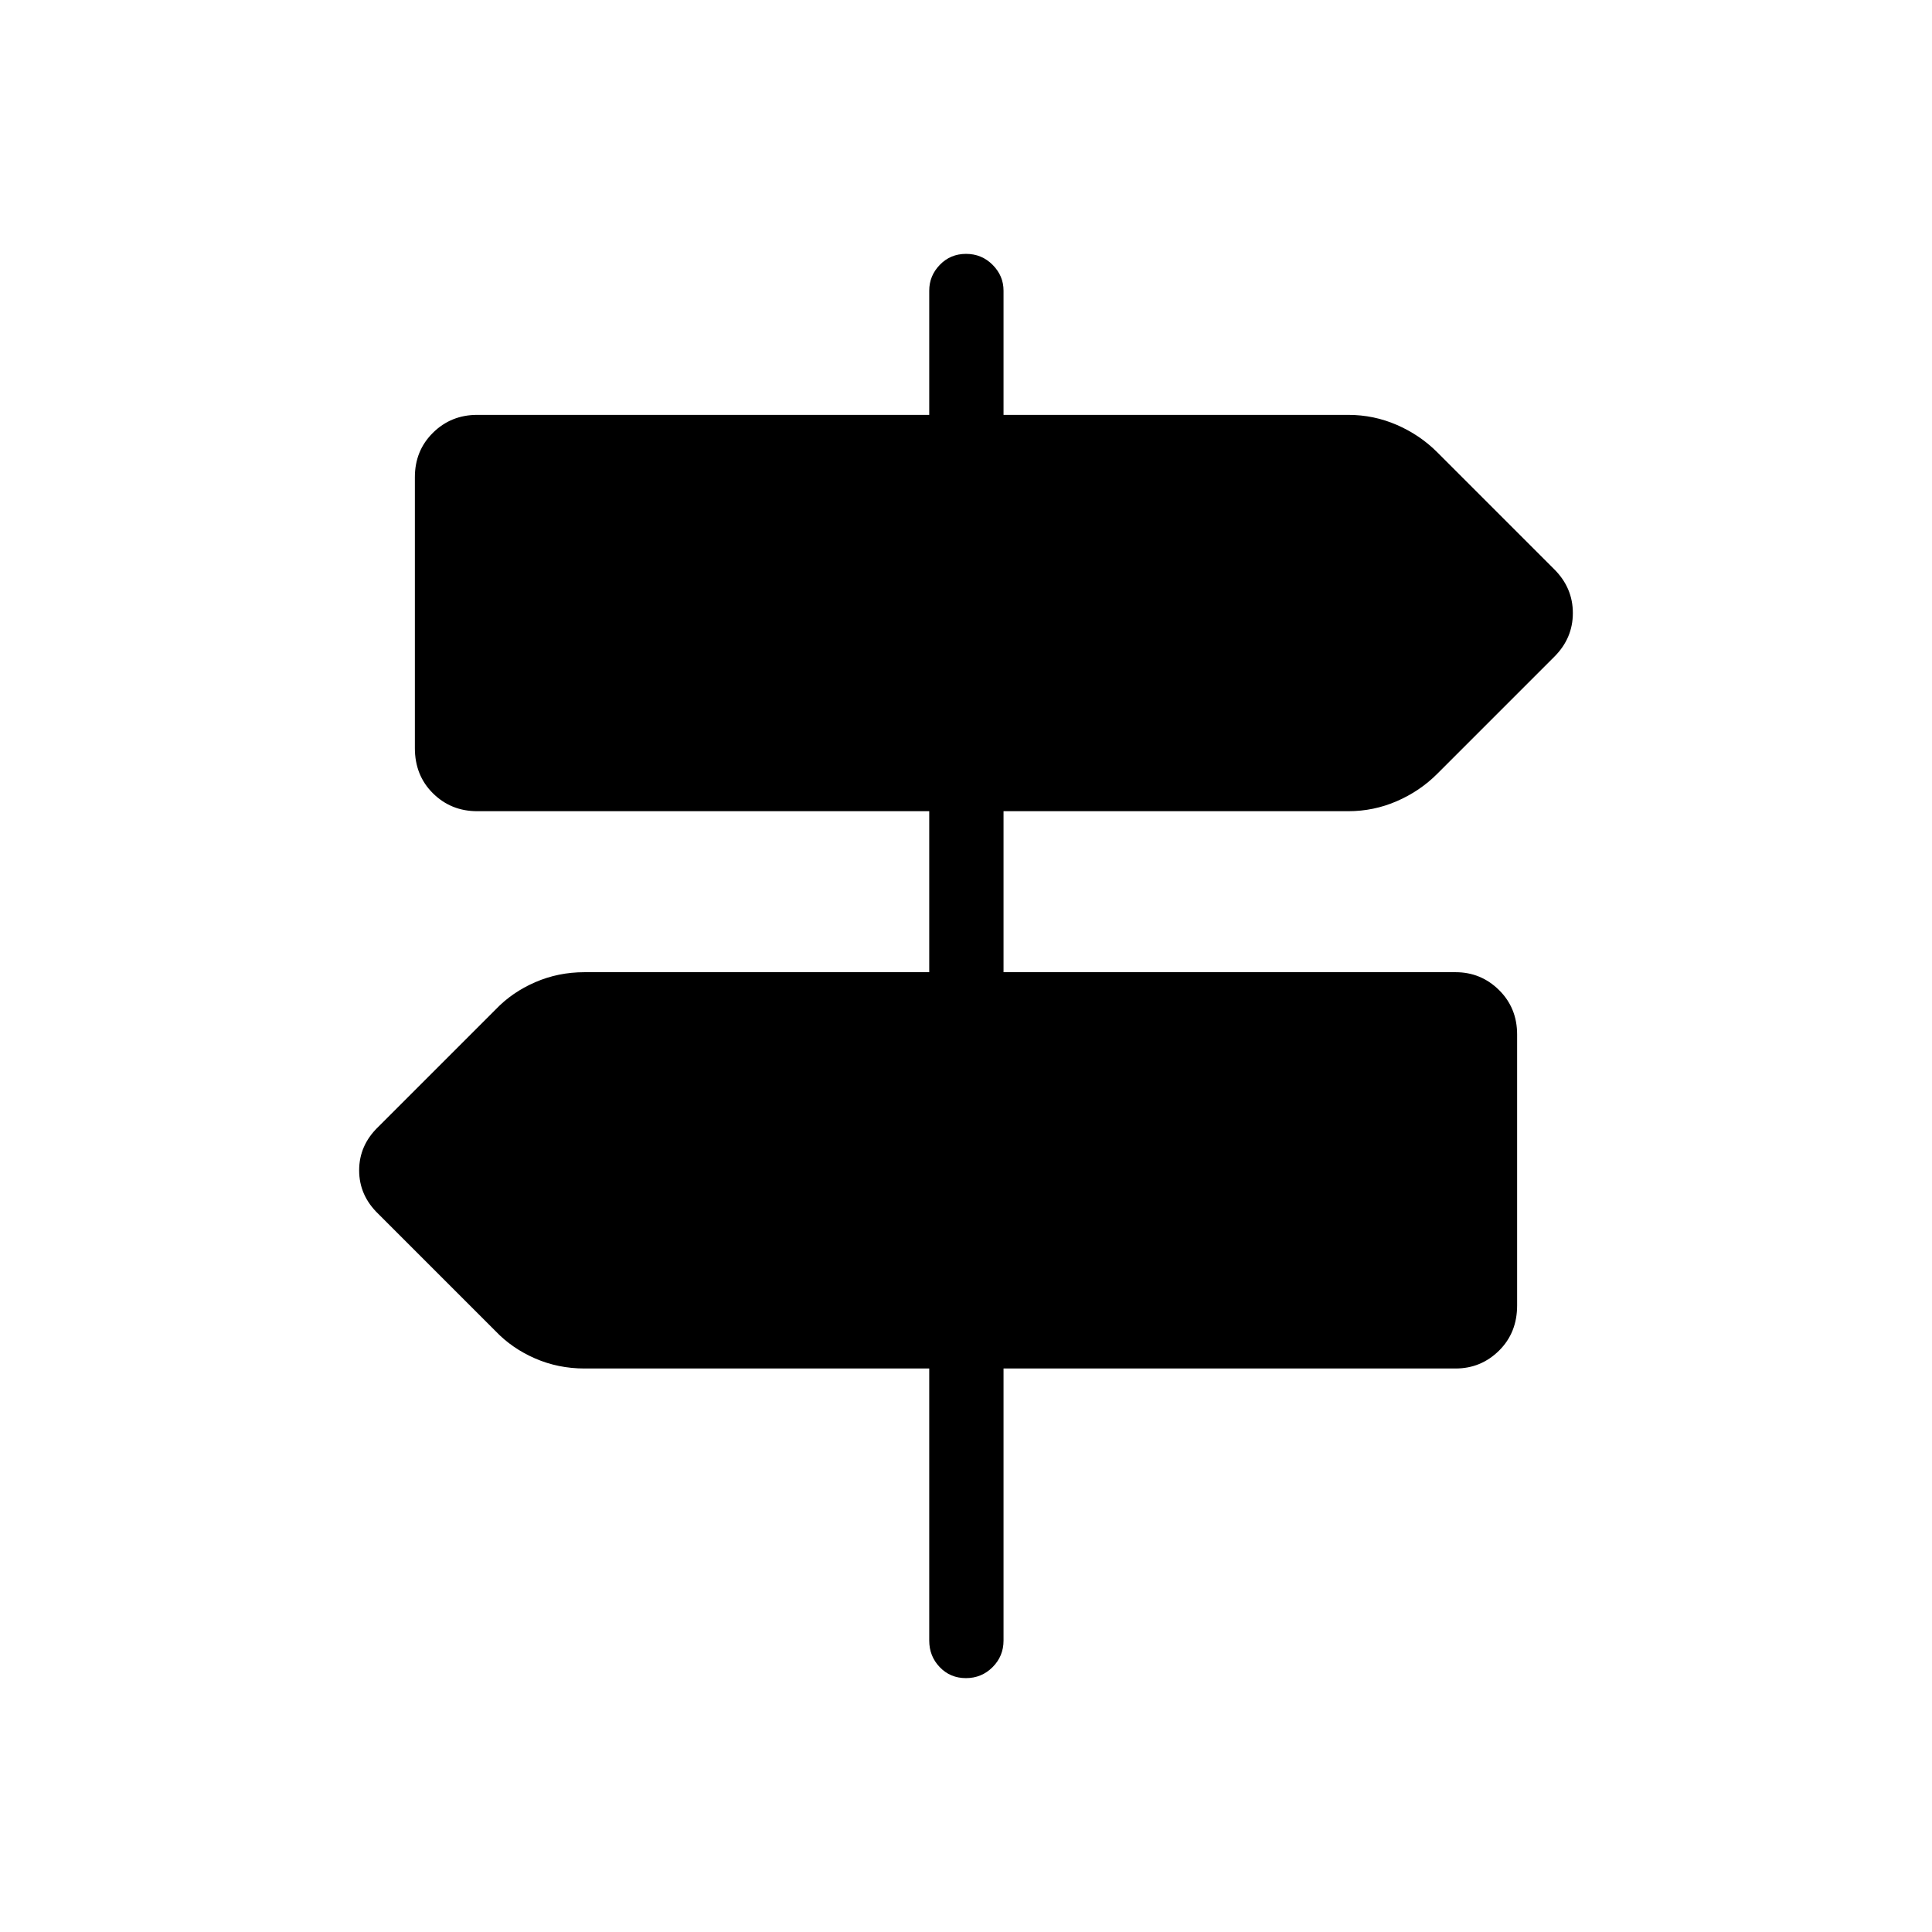 <svg xmlns="http://www.w3.org/2000/svg" height="24" viewBox="0 -960 960 960" width="24"><path d="M461.73-144.81V-280H290.42q-13.03 0-24.49-4.98-11.47-4.98-19.66-13.56l-58.23-58.23q-9.58-9.19-9.58-21.69 0-12.5 9.58-21.69l58.23-58.23q8.19-8.58 19.66-13.56 11.46-4.98 24.49-4.98h171.31v-80H237.12q-13 0-21.99-8.89-8.98-8.88-8.98-22.46v-134.62q0-13.19 8.98-22.07 8.99-8.89 21.99-8.89h224.61v-61.73q0-7.38 5.26-12.82 5.26-5.45 13.04-5.45 7.78 0 13.2 5.45 5.42 5.44 5.42 12.82v61.73h171.31q12.65 0 24.11 4.98 11.47 4.99 20.05 13.56l58.23 58.23q9.19 9.2 9.19 21.7t-9.19 21.69l-58.23 58.23q-8.58 8.58-20.05 13.56-11.46 4.98-24.11 4.98H498.65v80h224.62q12.61 0 21.6 8.88 8.98 8.89 8.98 22.07v134.63q0 13.57-8.98 22.46-8.99 8.88-21.6 8.88H498.65v135.19q0 7.77-5.45 13.21-5.45 5.45-13.23 5.45t-13.01-5.45q-5.23-5.44-5.23-13.21Z"/></svg>